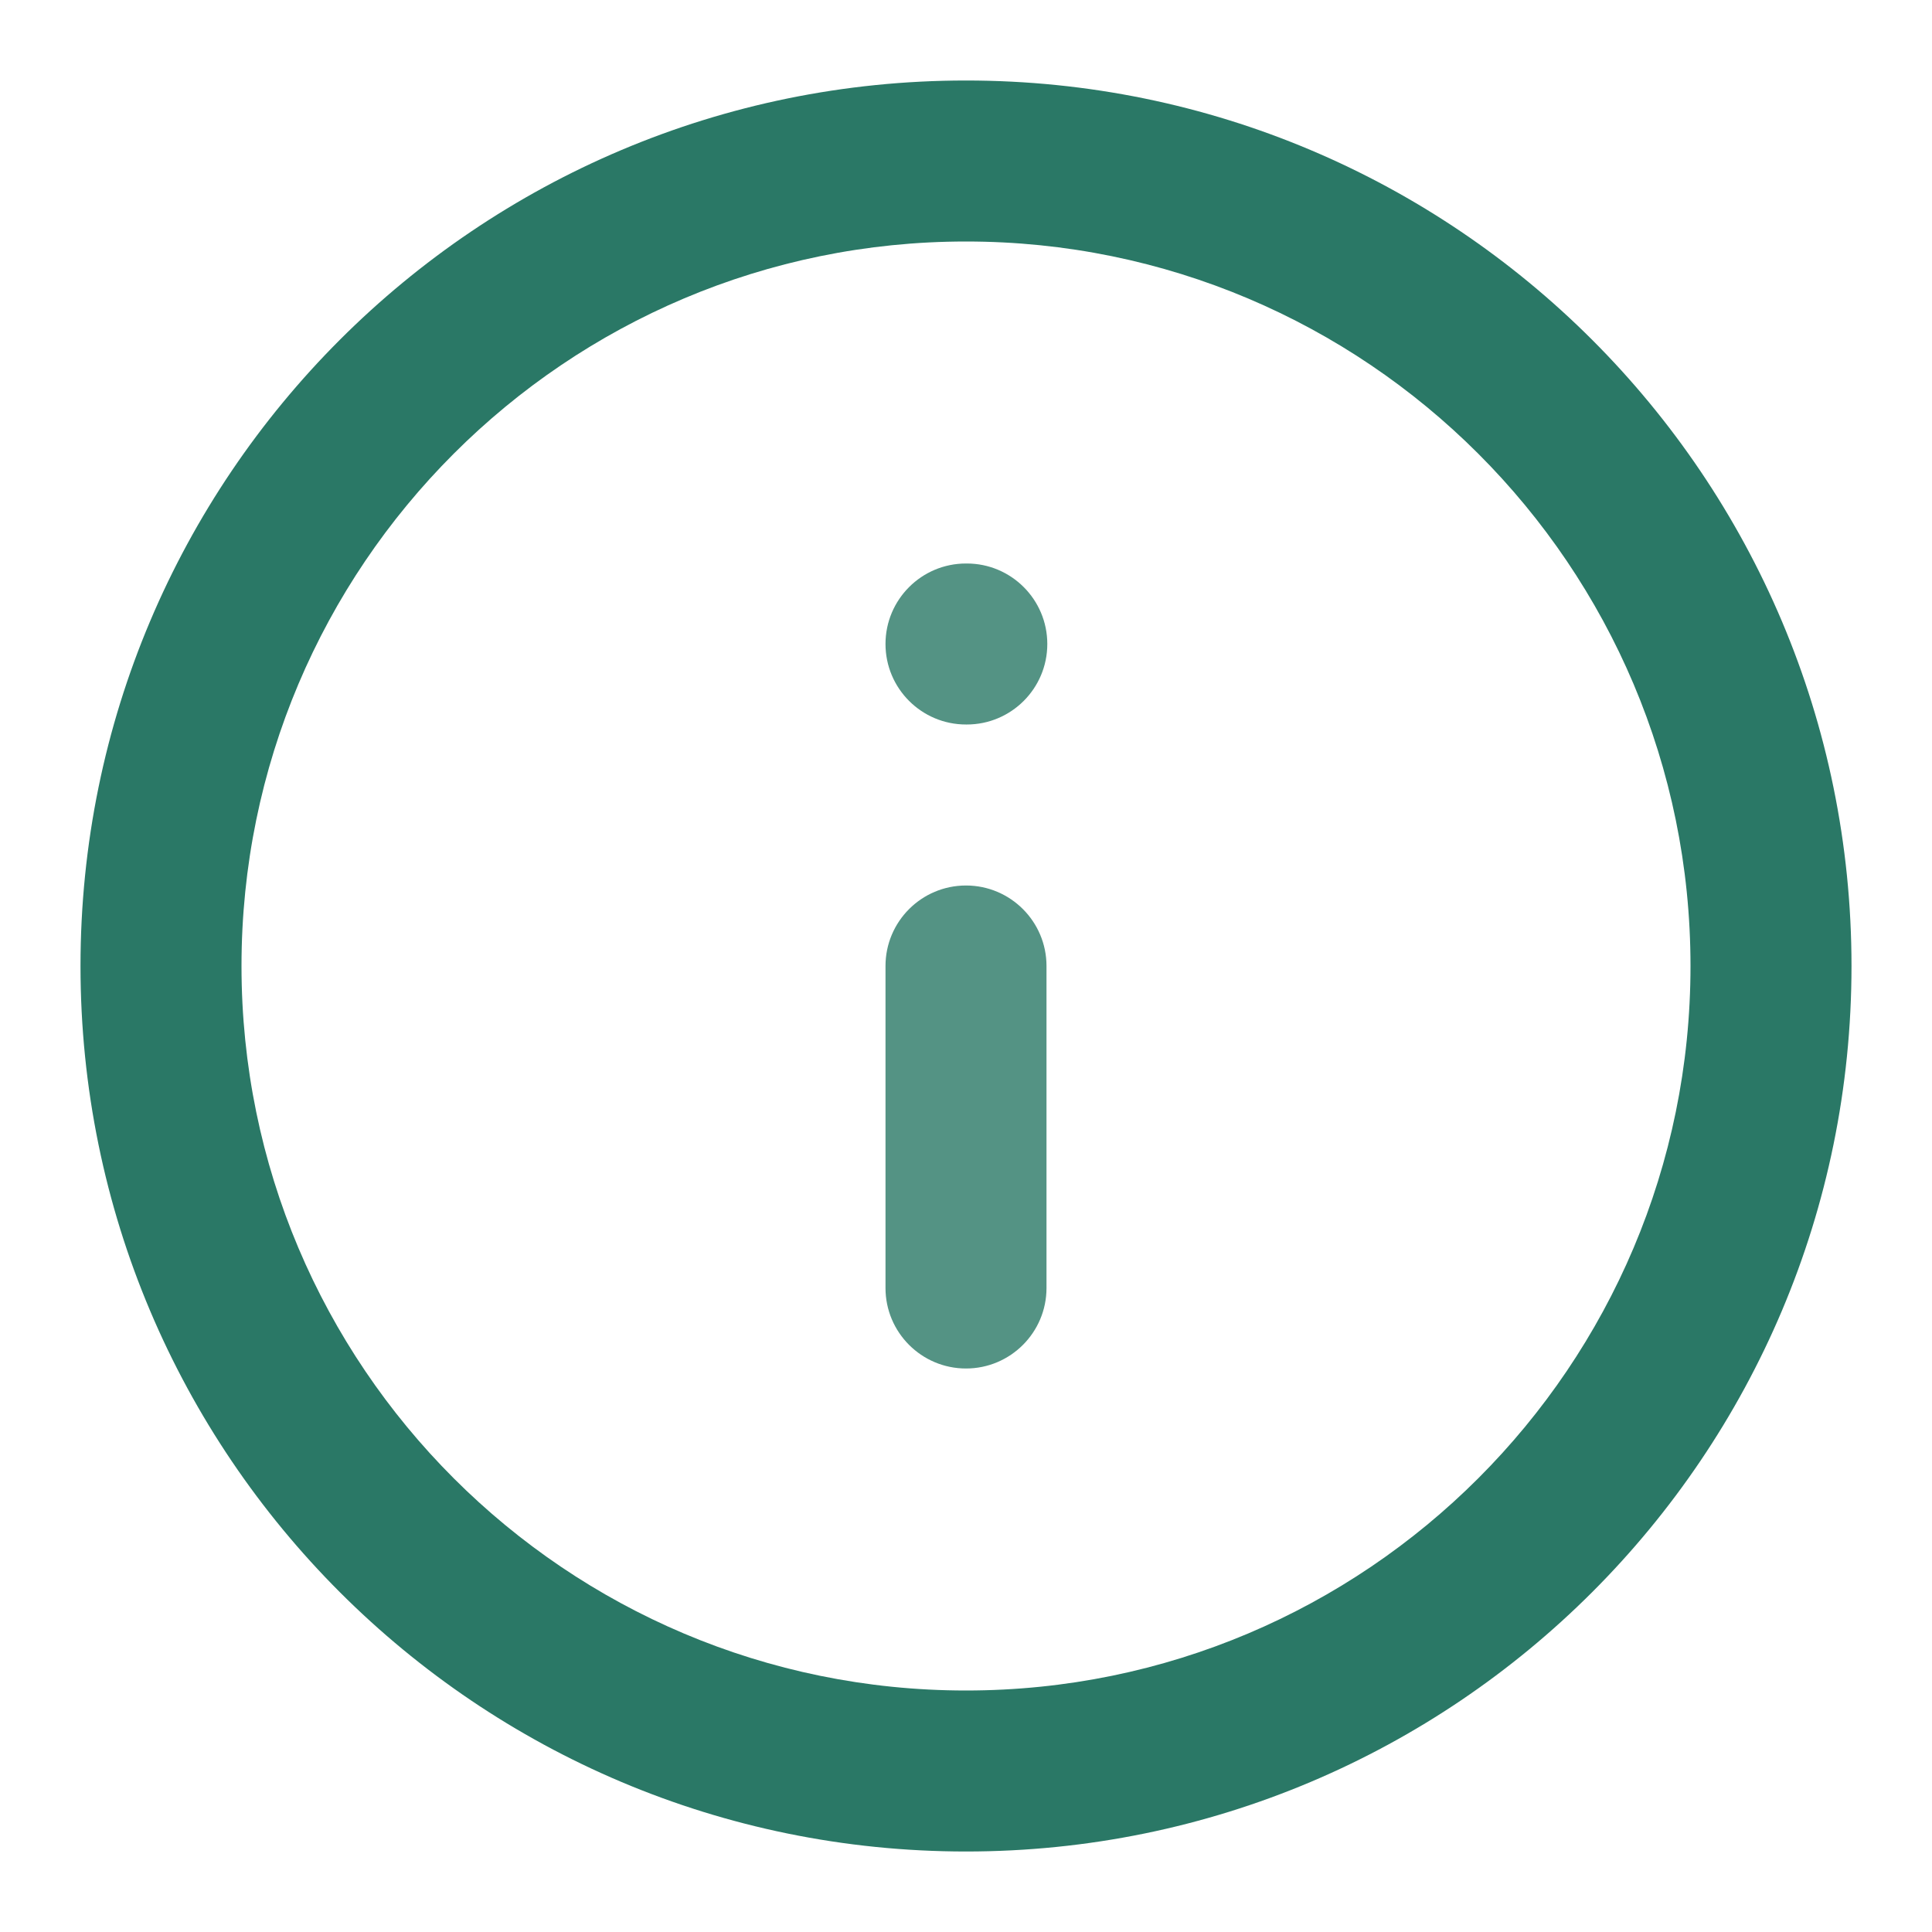 <svg width="12" height="12" viewBox="0 0 12 12" fill="none" xmlns="http://www.w3.org/2000/svg">
<g clip-path="url(#clip0_6521_13454)">
<path fill-rule="evenodd" clip-rule="evenodd" d="M6 1.5C3.515 1.5 1.5 3.515 1.5 6C1.5 8.485 3.515 10.5 6 10.5C8.485 10.5 10.5 8.485 10.5 6C10.5 3.515 8.485 1.5 6 1.5ZM0.5 6C0.5 2.962 2.962 0.5 6 0.5C9.038 0.5 11.5 2.962 11.5 6C11.5 9.038 9.038 11.5 6 11.5C2.962 11.5 0.5 9.038 0.5 6Z" fill="#2A7866"/>
<path opacity="0.8" fill-rule="evenodd" clip-rule="evenodd" d="M5.5 4C5.5 3.724 5.724 3.5 6 3.5H6.005C6.281 3.5 6.505 3.724 6.505 4C6.505 4.276 6.281 4.5 6.005 4.5H6C5.724 4.5 5.5 4.276 5.5 4ZM6 5.5C6.276 5.5 6.5 5.724 6.5 6V8C6.5 8.276 6.276 8.5 6 8.5C5.724 8.5 5.5 8.276 5.5 8V6C5.5 5.724 5.724 5.5 6 5.5Z" fill="#2A7866"/>
</g>
<defs>
<clipPath id="clip0_6521_13454">
<rect width="12" height="12" fill="white"/>
</clipPath>
</defs>
</svg>
